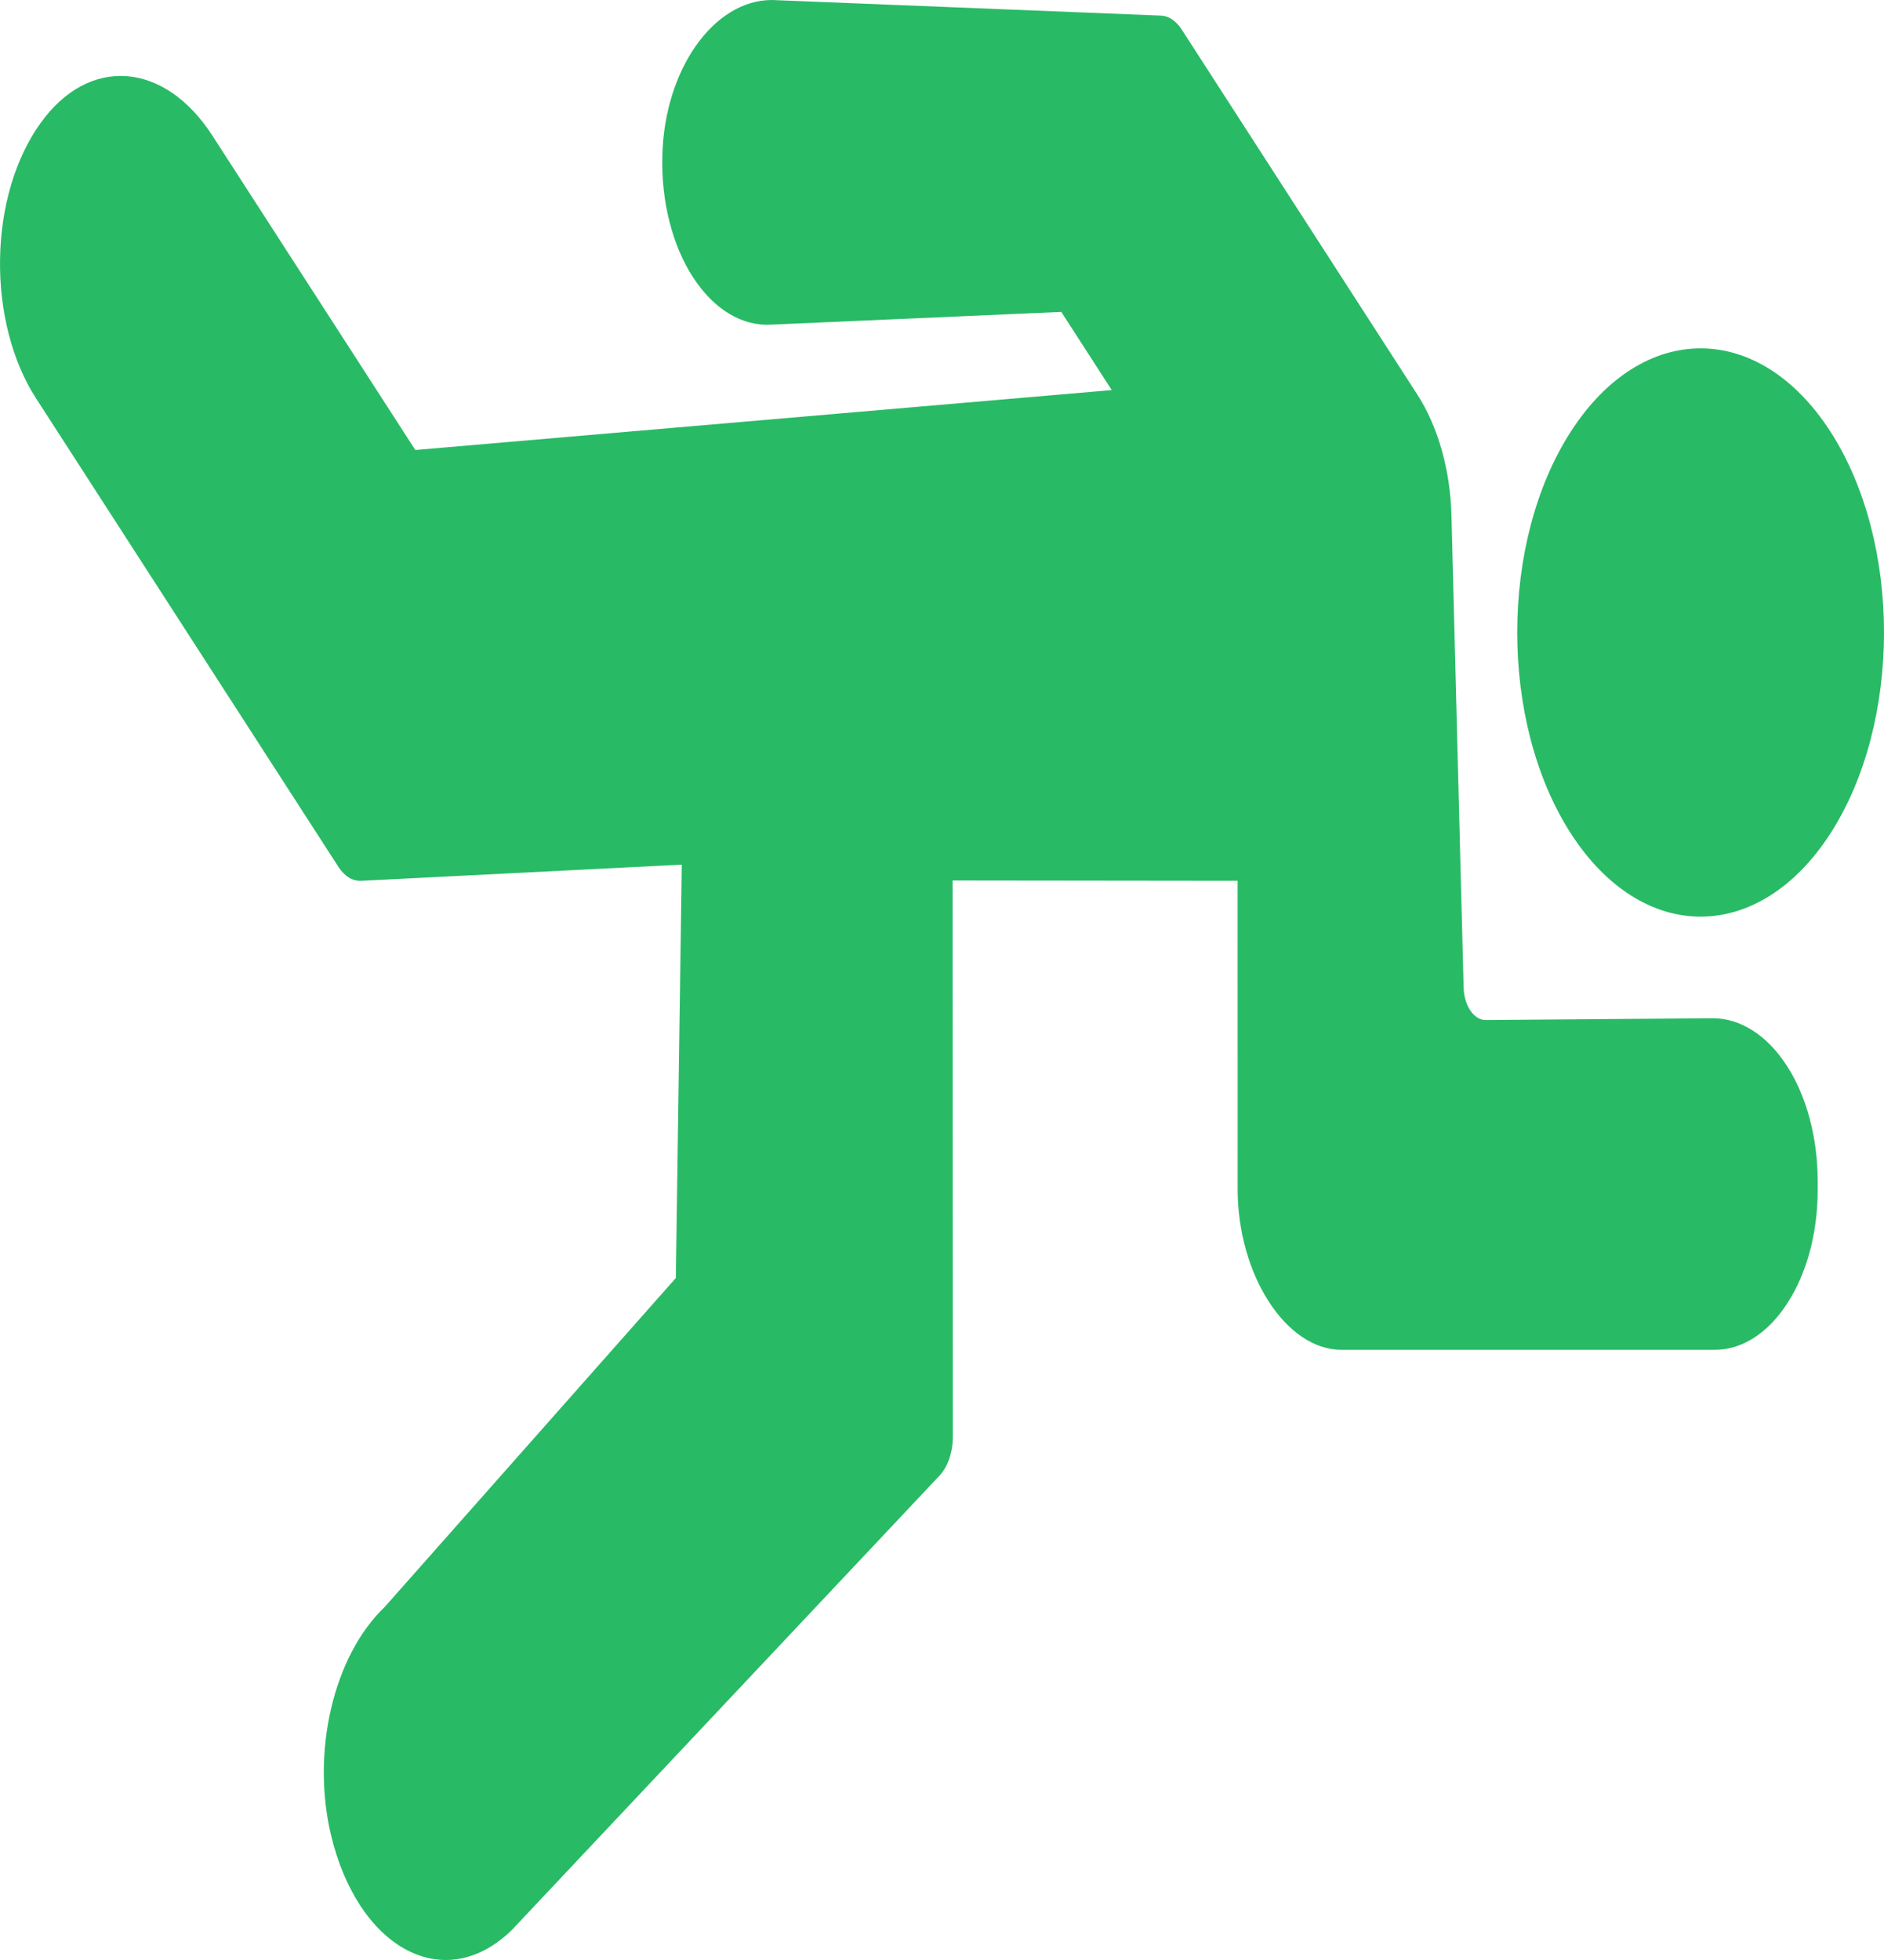 <svg width="75" height="78" viewBox="0 0 75 78" fill="none" xmlns="http://www.w3.org/2000/svg">
<path d="M30.729 0L46.215 0.621C46.526 0.634 46.822 0.831 47.043 1.175L56.415 15.691C57.247 16.976 57.736 18.701 57.781 20.52L58.265 39.29C58.284 40.024 58.673 40.596 59.147 40.594L68.182 40.521C69.289 40.522 70.35 41.202 71.133 42.413C71.917 43.624 72.358 45.268 72.36 46.982V47.361C72.36 49.059 71.933 50.656 71.157 51.856C70.777 52.448 70.325 52.918 69.826 53.237C69.328 53.557 68.794 53.721 68.254 53.718H53.406C51.196 53.718 49.269 50.736 49.269 47.312L49.268 35.053L37.922 35.04L37.932 57.165C37.932 57.786 37.734 58.369 37.404 58.721L20.363 76.82C19.08 78.058 17.578 78.327 16.196 77.603C15.489 77.234 14.846 76.616 14.319 75.799C13.825 75.033 13.442 74.113 13.195 73.101C12.371 69.757 13.265 65.905 15.319 63.946L26.904 50.86L27.141 34.409L14.377 35.053C14.21 35.062 14.044 35.018 13.889 34.923C13.734 34.829 13.594 34.686 13.476 34.504L1.426 15.839C0.485 14.382 -0.033 12.367 0.002 10.308C0.017 9.283 0.168 8.274 0.445 7.343C0.723 6.412 1.121 5.58 1.616 4.897C3.538 2.214 6.544 2.436 8.458 5.401L16.533 17.908L44.257 15.524L42.249 12.413L30.702 12.919C30.13 12.954 29.56 12.806 29.026 12.485C28.492 12.164 28.007 11.676 27.601 11.052L27.585 11.03C27.178 10.401 26.859 9.647 26.649 8.817C26.439 7.987 26.343 7.098 26.367 6.207C26.442 2.784 28.401 0.001 30.729 0ZM62.535 17.172C65.384 12.76 70.016 12.76 72.865 17.172C75.712 21.583 75.712 28.757 72.865 33.171C70.016 37.581 65.384 37.581 62.535 33.171C59.688 28.757 59.687 21.583 62.535 17.172Z" fill="#29BA66"/>
</svg>

